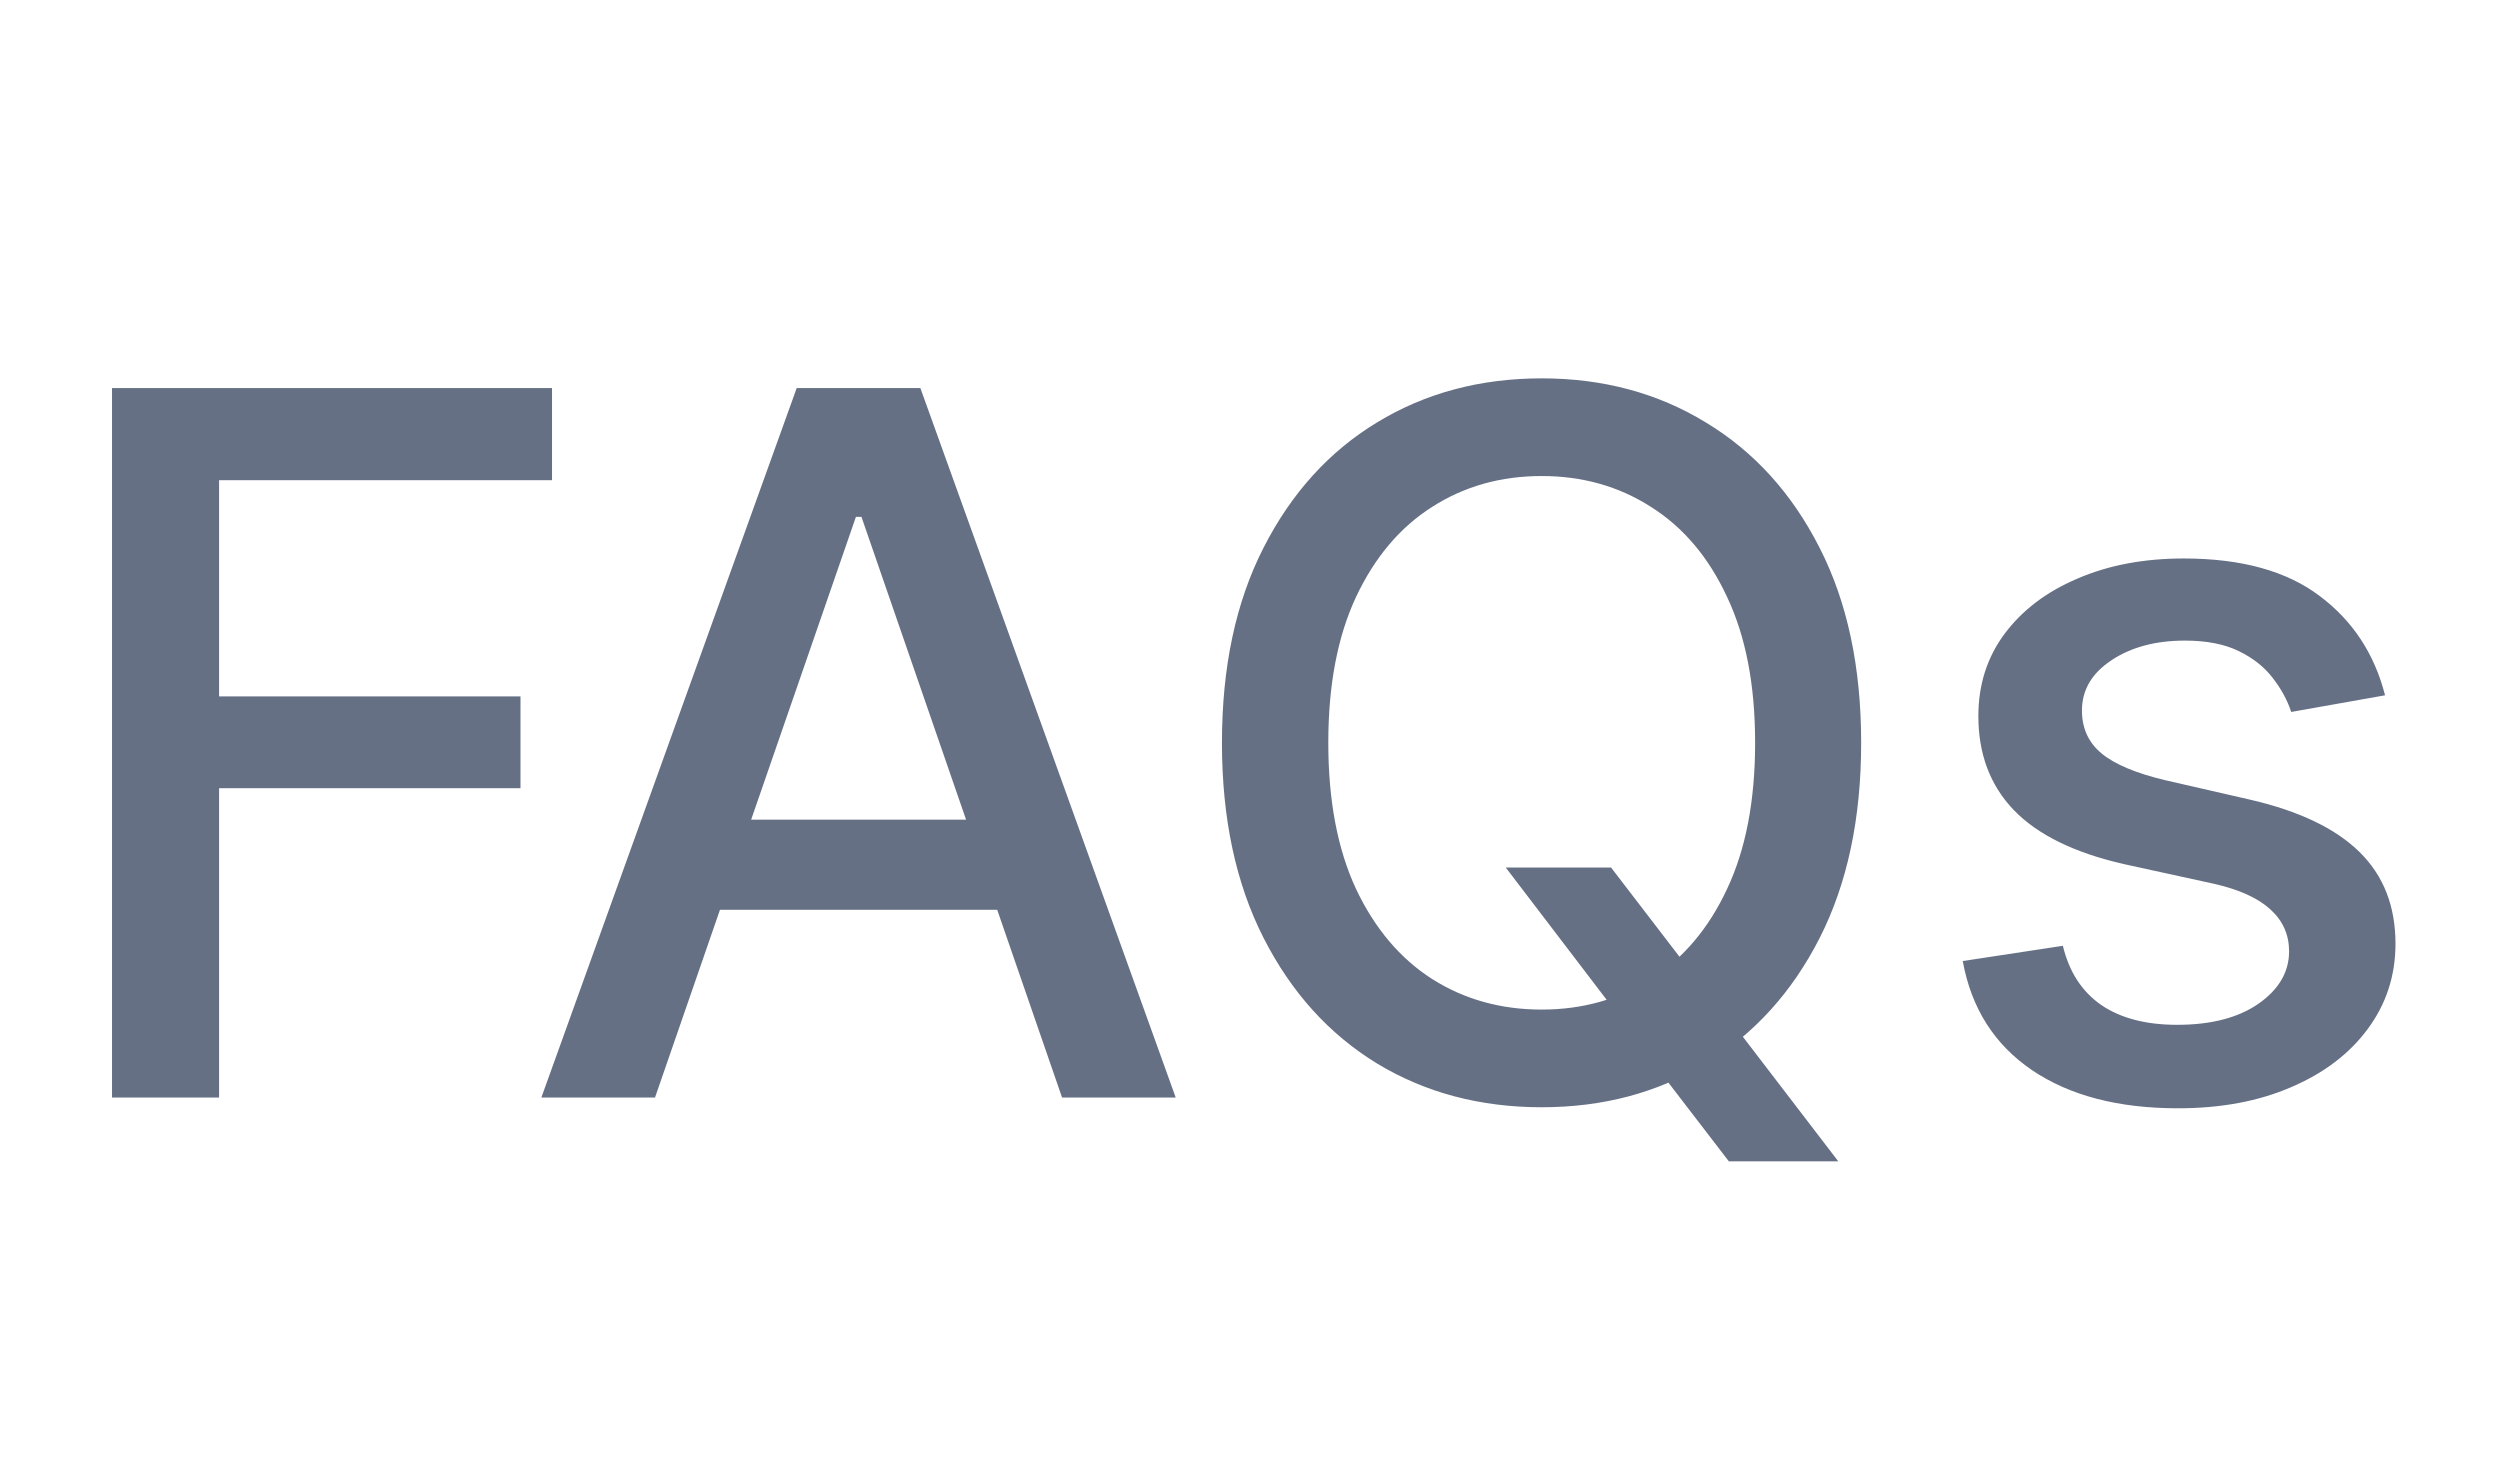 <svg width="41" height="24" viewBox="0 0 41 24" fill="none" xmlns="http://www.w3.org/2000/svg">
<path d="M1.837 18V6.364H9.053V7.875H3.593V11.421H8.536V12.926H3.593V18H1.837ZM10.742 18H8.878L13.066 6.364H15.094L19.282 18H17.418L14.128 8.477H14.037L10.742 18ZM11.054 13.443H17.1V14.921H11.054V13.443ZM24.694 14.227H26.421L27.637 15.812L28.211 16.517L30.148 19.046H28.353L27.057 17.358L26.614 16.744L24.694 14.227ZM30.523 12.182C30.523 13.424 30.296 14.492 29.841 15.386C29.387 16.276 28.764 16.962 27.972 17.443C27.184 17.921 26.288 18.159 25.284 18.159C24.277 18.159 23.377 17.921 22.586 17.443C21.798 16.962 21.177 16.275 20.722 15.381C20.267 14.487 20.04 13.421 20.04 12.182C20.04 10.939 20.267 9.873 20.722 8.983C21.177 8.089 21.798 7.403 22.586 6.926C23.377 6.445 24.277 6.205 25.284 6.205C26.288 6.205 27.184 6.445 27.972 6.926C28.764 7.403 29.387 8.089 29.841 8.983C30.296 9.873 30.523 10.939 30.523 12.182ZM28.784 12.182C28.784 11.235 28.631 10.438 28.324 9.79C28.021 9.138 27.605 8.646 27.074 8.312C26.548 7.975 25.951 7.807 25.284 7.807C24.614 7.807 24.015 7.975 23.489 8.312C22.962 8.646 22.546 9.138 22.239 9.79C21.936 10.438 21.784 11.235 21.784 12.182C21.784 13.129 21.936 13.928 22.239 14.579C22.546 15.227 22.962 15.72 23.489 16.057C24.015 16.39 24.614 16.557 25.284 16.557C25.951 16.557 26.548 16.39 27.074 16.057C27.605 15.72 28.021 15.227 28.324 14.579C28.631 13.928 28.784 13.129 28.784 12.182ZM39.115 11.403L37.576 11.676C37.511 11.479 37.409 11.292 37.269 11.114C37.133 10.936 36.947 10.79 36.712 10.676C36.477 10.562 36.184 10.506 35.831 10.506C35.35 10.506 34.949 10.614 34.627 10.829C34.305 11.042 34.144 11.316 34.144 11.653C34.144 11.945 34.252 12.18 34.468 12.358C34.684 12.536 35.032 12.682 35.513 12.796L36.9 13.114C37.703 13.299 38.301 13.585 38.695 13.972C39.089 14.358 39.286 14.86 39.286 15.477C39.286 16 39.134 16.466 38.831 16.875C38.532 17.28 38.114 17.599 37.576 17.829C37.041 18.061 36.422 18.176 35.718 18.176C34.74 18.176 33.943 17.968 33.326 17.551C32.708 17.131 32.329 16.534 32.189 15.761L33.831 15.511C33.934 15.939 34.144 16.263 34.462 16.483C34.78 16.699 35.195 16.807 35.706 16.807C36.263 16.807 36.708 16.691 37.041 16.46C37.375 16.225 37.541 15.939 37.541 15.602C37.541 15.329 37.439 15.1 37.235 14.915C37.034 14.729 36.725 14.589 36.309 14.494L34.831 14.171C34.017 13.985 33.415 13.689 33.025 13.284C32.638 12.879 32.445 12.366 32.445 11.744C32.445 11.229 32.589 10.778 32.877 10.392C33.165 10.006 33.562 9.705 34.07 9.489C34.578 9.269 35.159 9.159 35.814 9.159C36.758 9.159 37.5 9.364 38.041 9.773C38.583 10.178 38.941 10.722 39.115 11.403Z" fill="#667085"/>
</svg>
